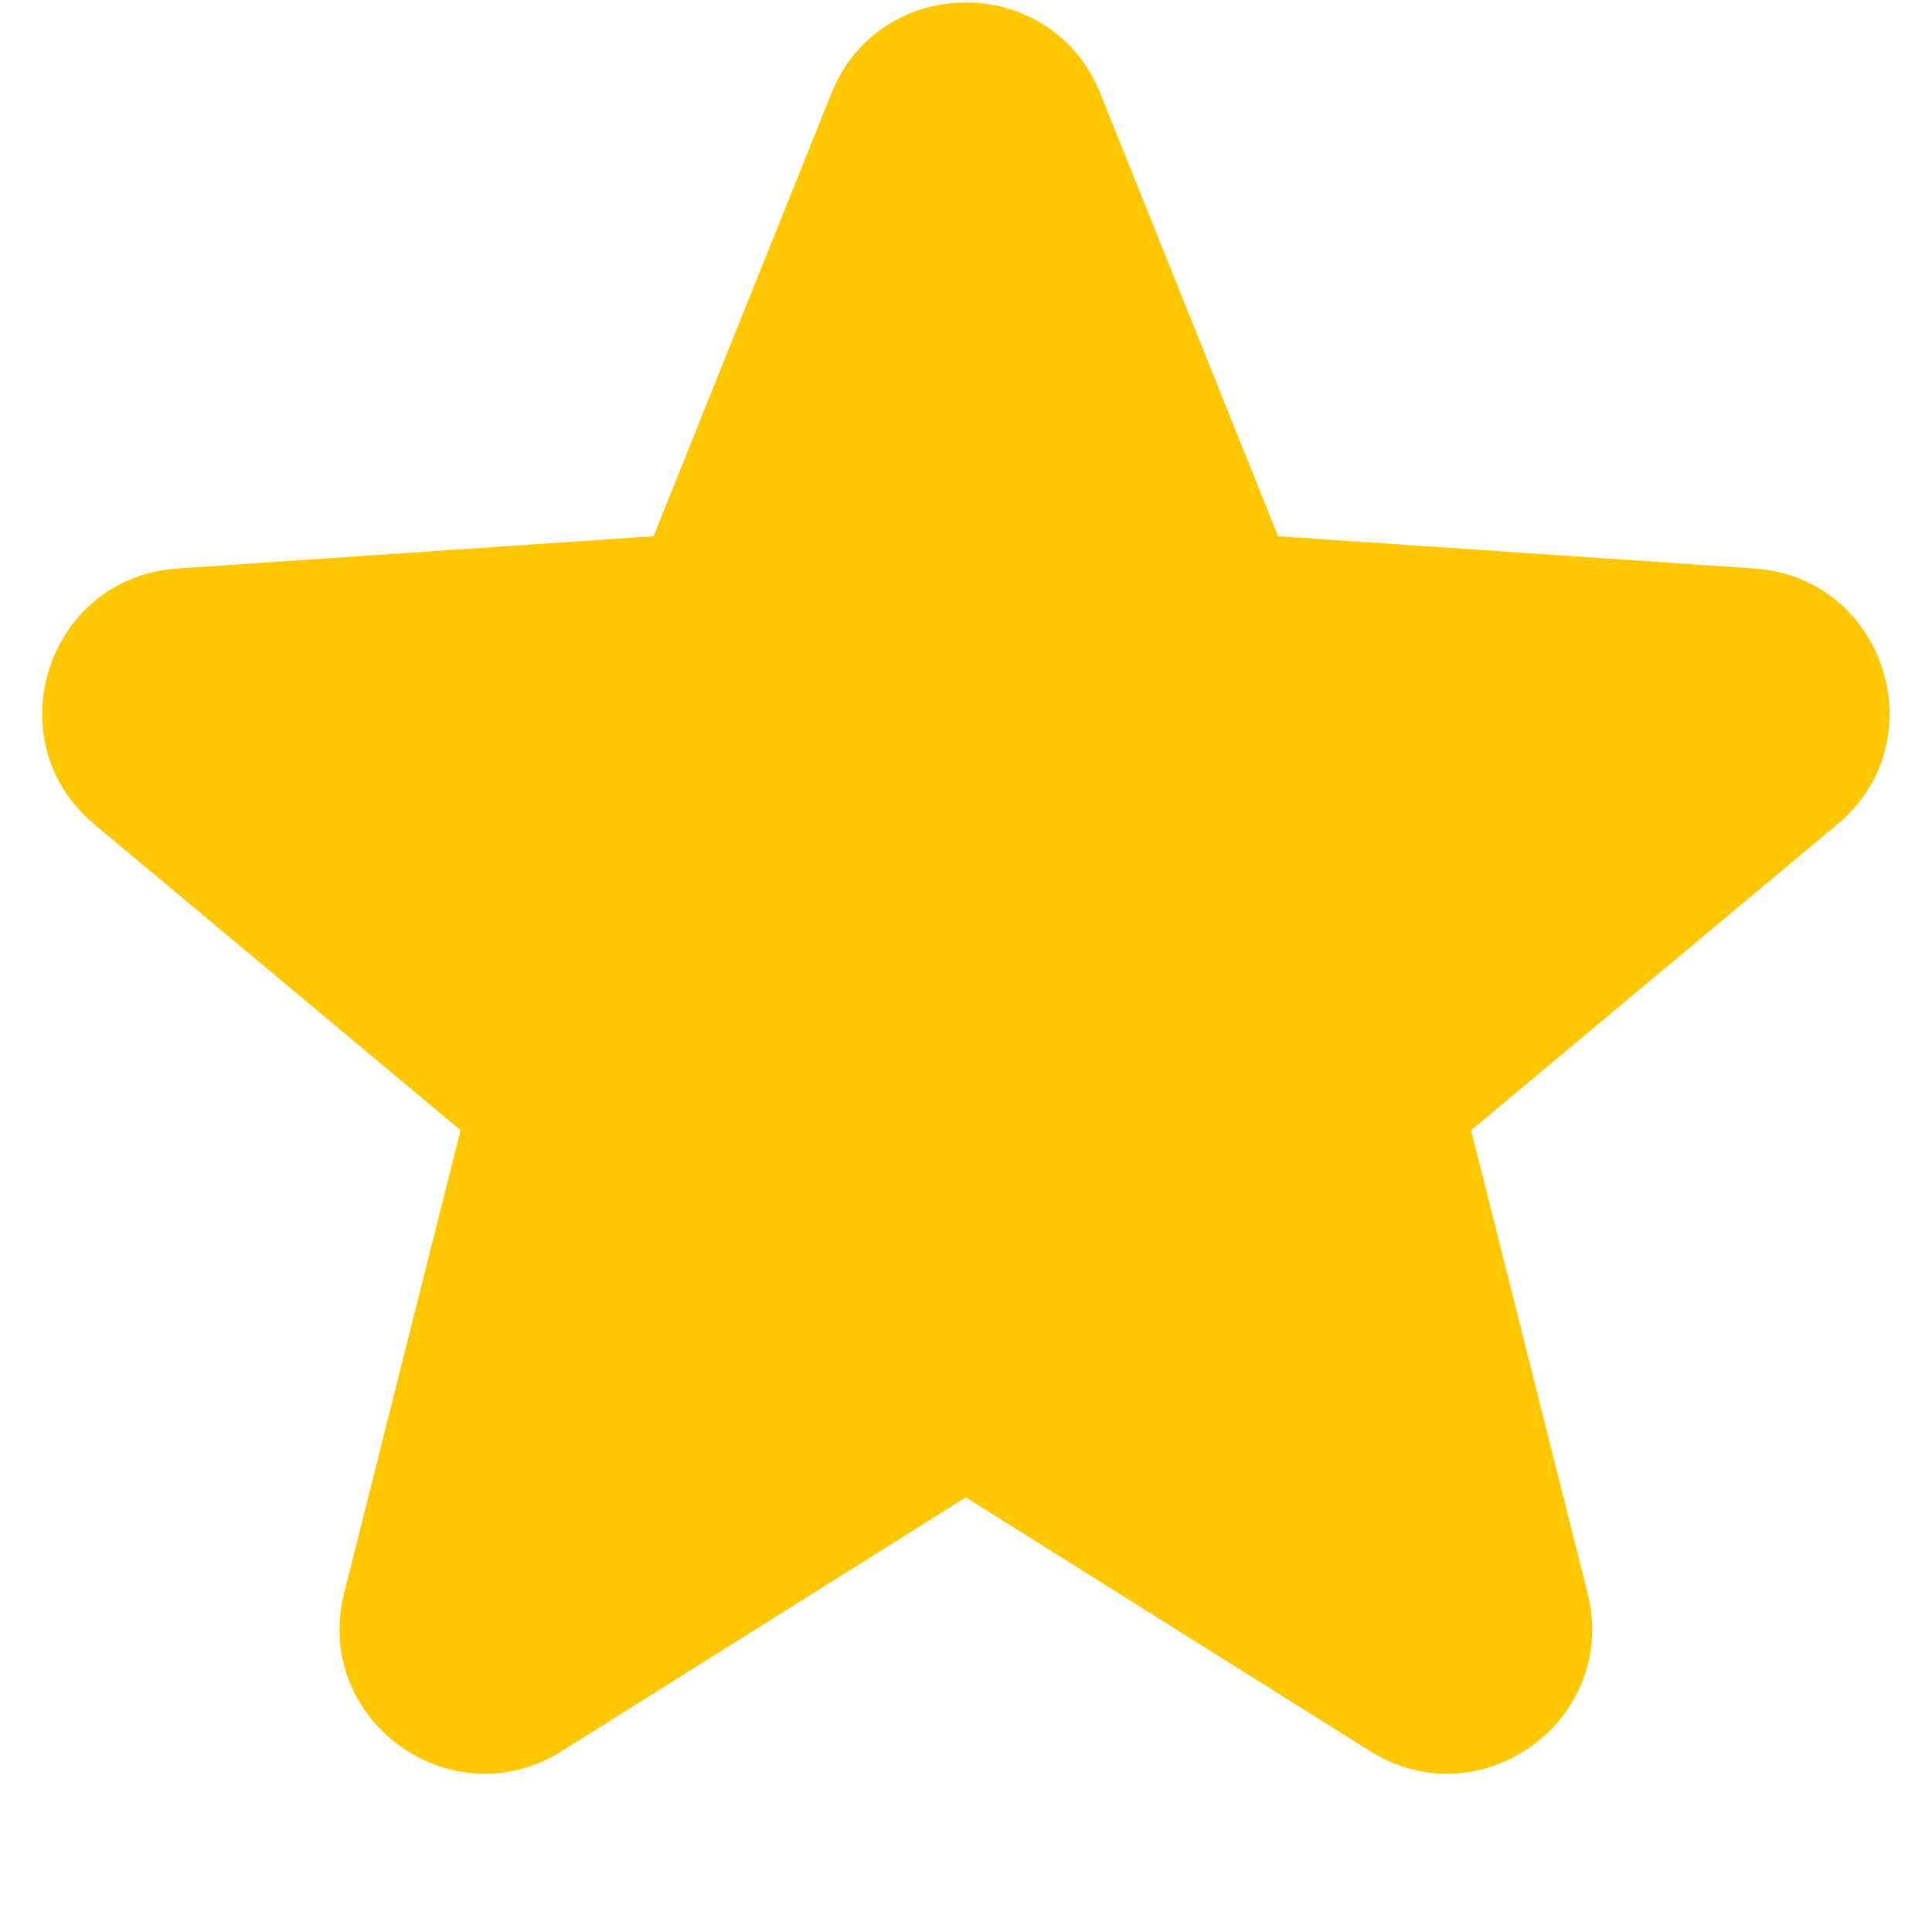 <svg width="24" height="24" viewBox="0 0 24 24" fill="none" xmlns="http://www.w3.org/2000/svg">
<path d="M10.328 1.16C10.932 -0.345 13.064 -0.345 13.668 1.16L15.877 6.661L21.792 7.062C23.411 7.172 24.069 9.199 22.824 10.24L18.275 14.04L19.721 19.789C20.117 21.363 18.393 22.616 17.019 21.753L11.998 18.601L6.978 21.753C5.603 22.616 3.879 21.363 4.275 19.789L5.721 14.04L1.172 10.24C-0.073 9.199 0.586 7.172 2.204 7.062L8.119 6.661L10.328 1.16Z" fill="#FFC700"/>
</svg>
